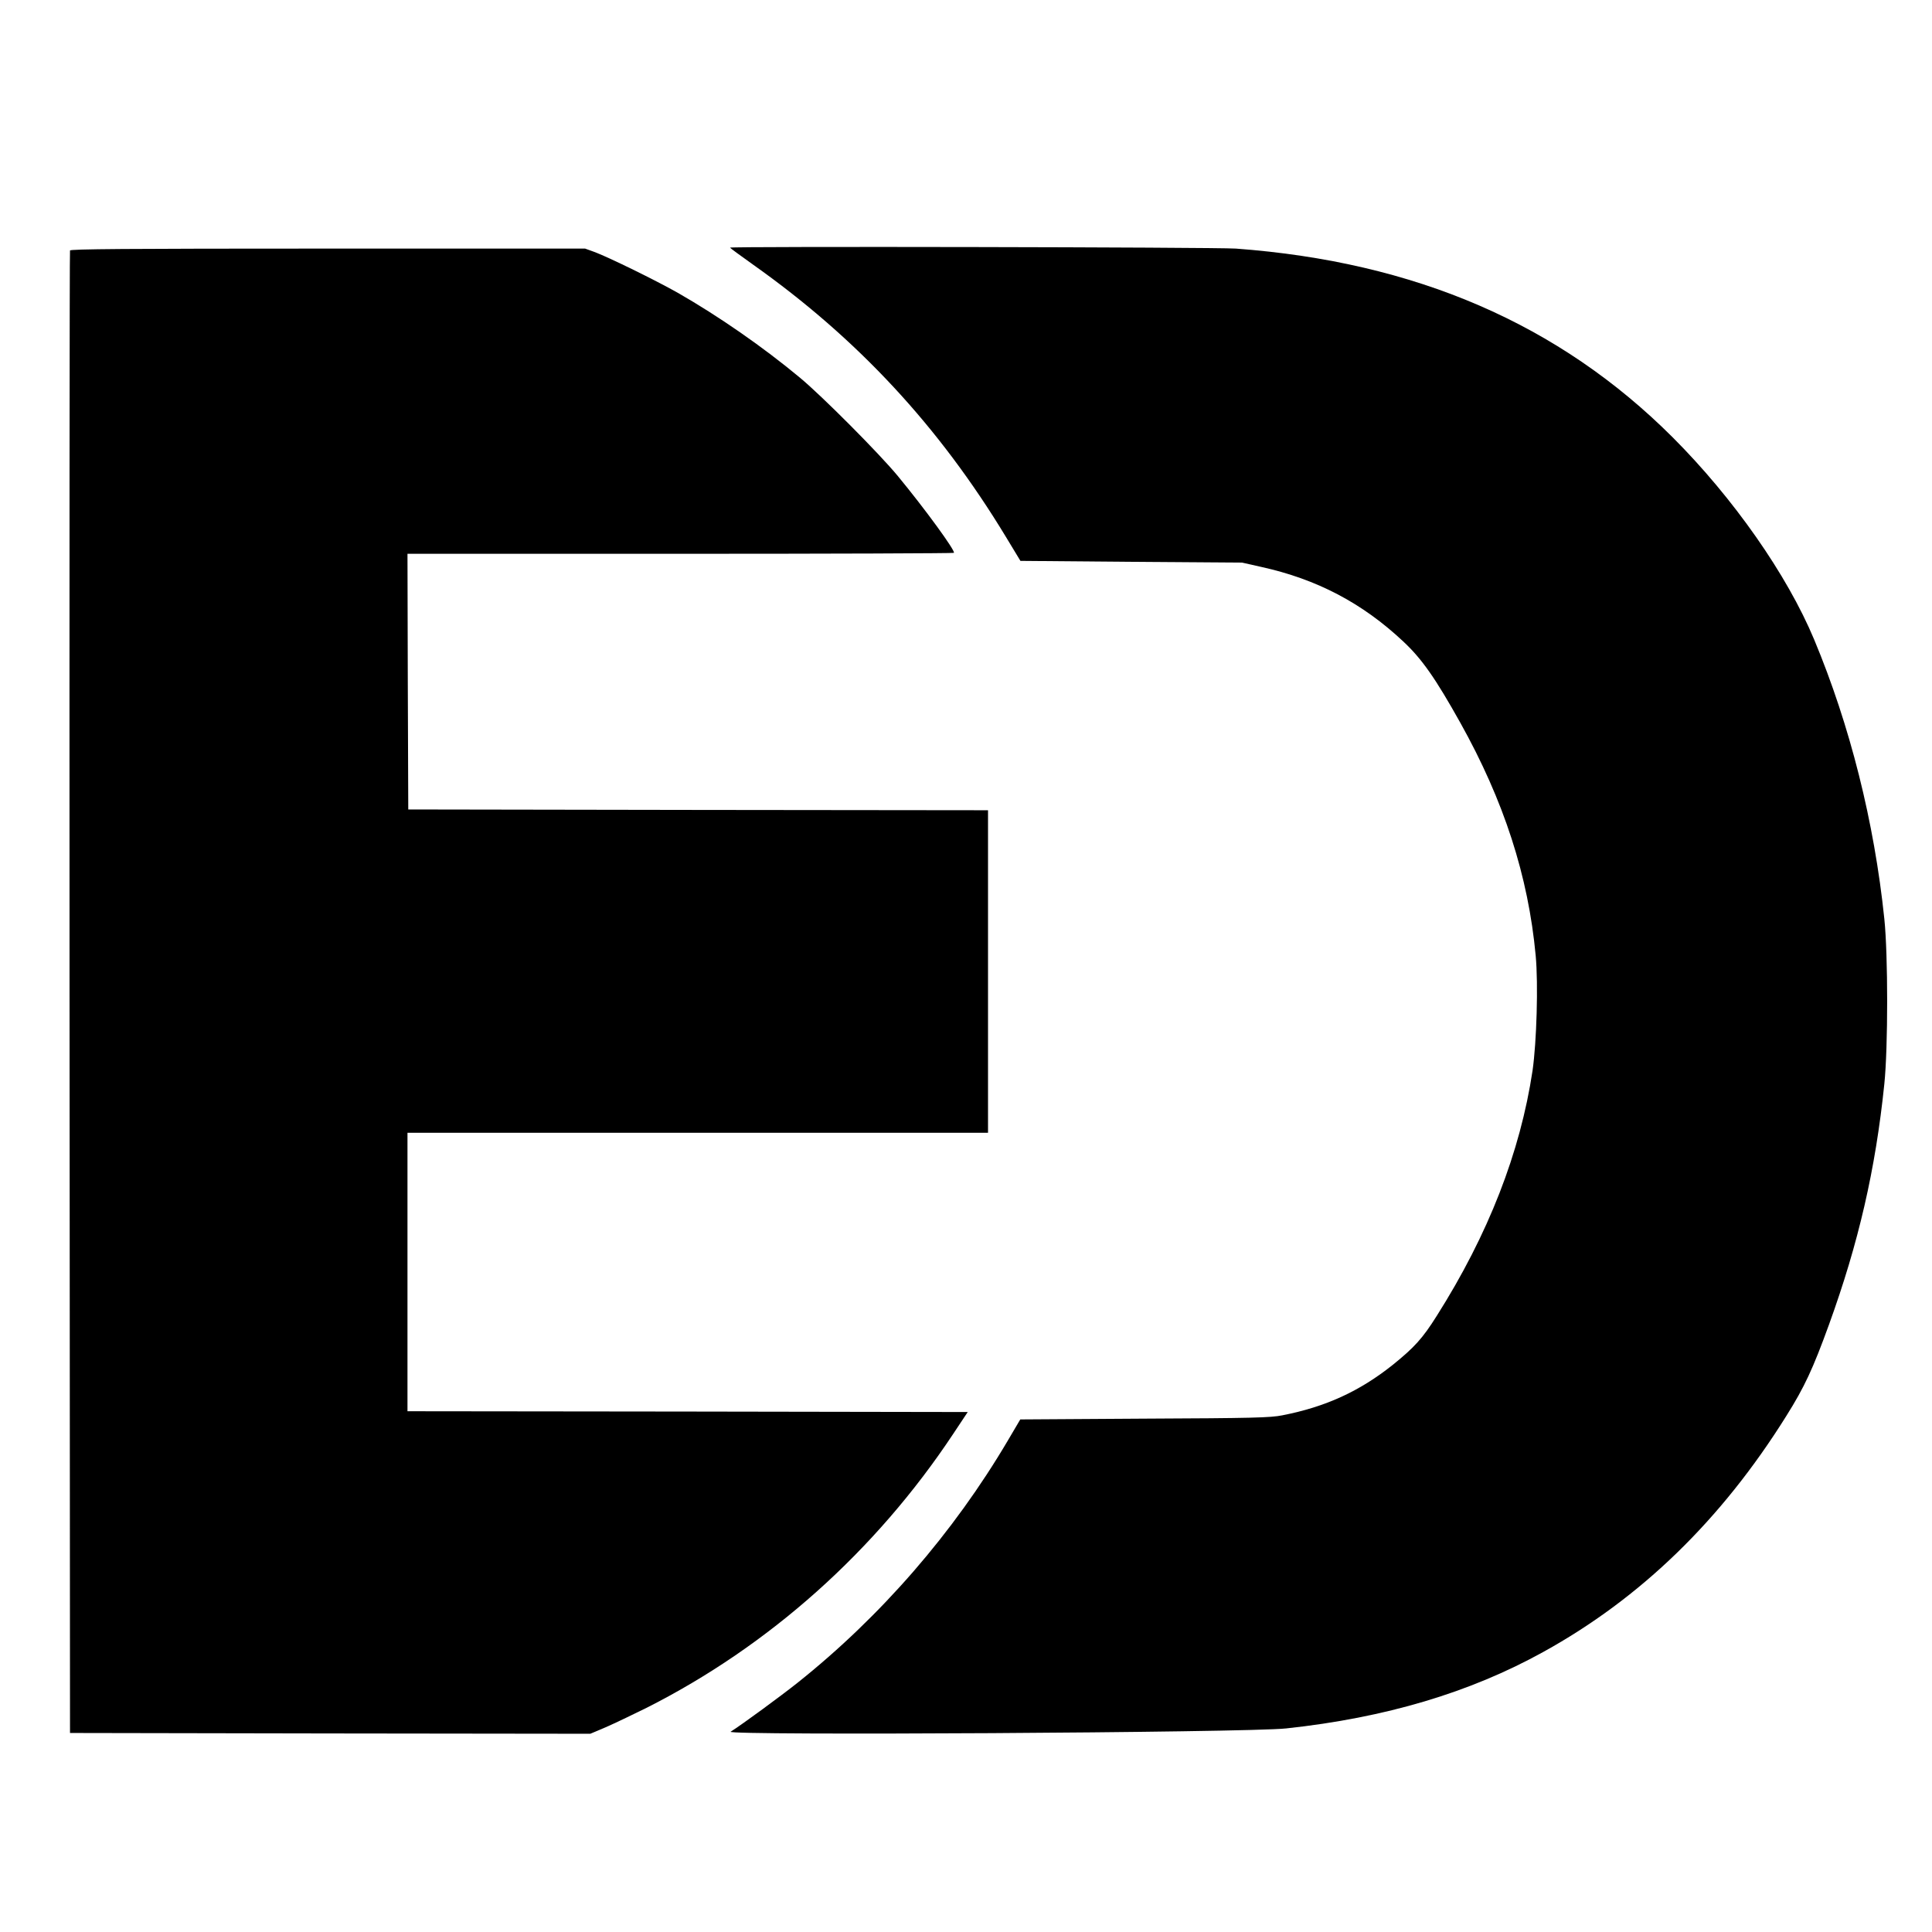 <svg height="1228pt" preserveAspectRatio="xMidYMid meet" viewBox="0 0 1228 1228" width="1228pt" xmlns="http://www.w3.org/2000/svg"><g transform="matrix(.1 0 0 -.1 0 1228)"><path d="m4640 10706c0-2 66-51 148-109 663-470 1179-1025 1606-1730l92-152 704-6 705-5 120-27c355-78 644-230 904-474 119-111 206-236 363-517 277-496 432-974 479-1480 17-181 6-550-20-731-78-519-281-1041-609-1559-90-143-142-200-278-310-212-169-427-268-704-322-74-15-190-18-875-21l-790-5-79-134c-345-585-807-1118-1337-1540-103-82-352-265-425-311-40-25 3287-6 3531 21 632 68 1168 228 1634 486 620 342 1132 839 1545 1500 115 183 169 299 271 580 188 519 296 986 352 1530 24 233 24 819 0 1050-64 616-218 1229-446 1775-172 412-514 900-900 1286-722 721-1636 1115-2776 1199-133 9-3215 15-3215 6z"/><path d="m445 10688c-3-7-4-2130-3-4718l3-4705 1654-3 1653-2 97 41c53 23 170 79 261 124 780 394 1455 997 1948 1740l93 140-1780 3-1781 2v885 885h1845 1845v1025 1025l-1842 2-1843 3-3 813-2 812h1733c954 0 1736 3 1740 6 11 12-182 277-356 488-118 143-480 507-622 625-234 195-520 393-777 540-140 79-439 226-531 260l-58 21h-1635c-1298 0-1636-3-1639-12z"/></g></svg>